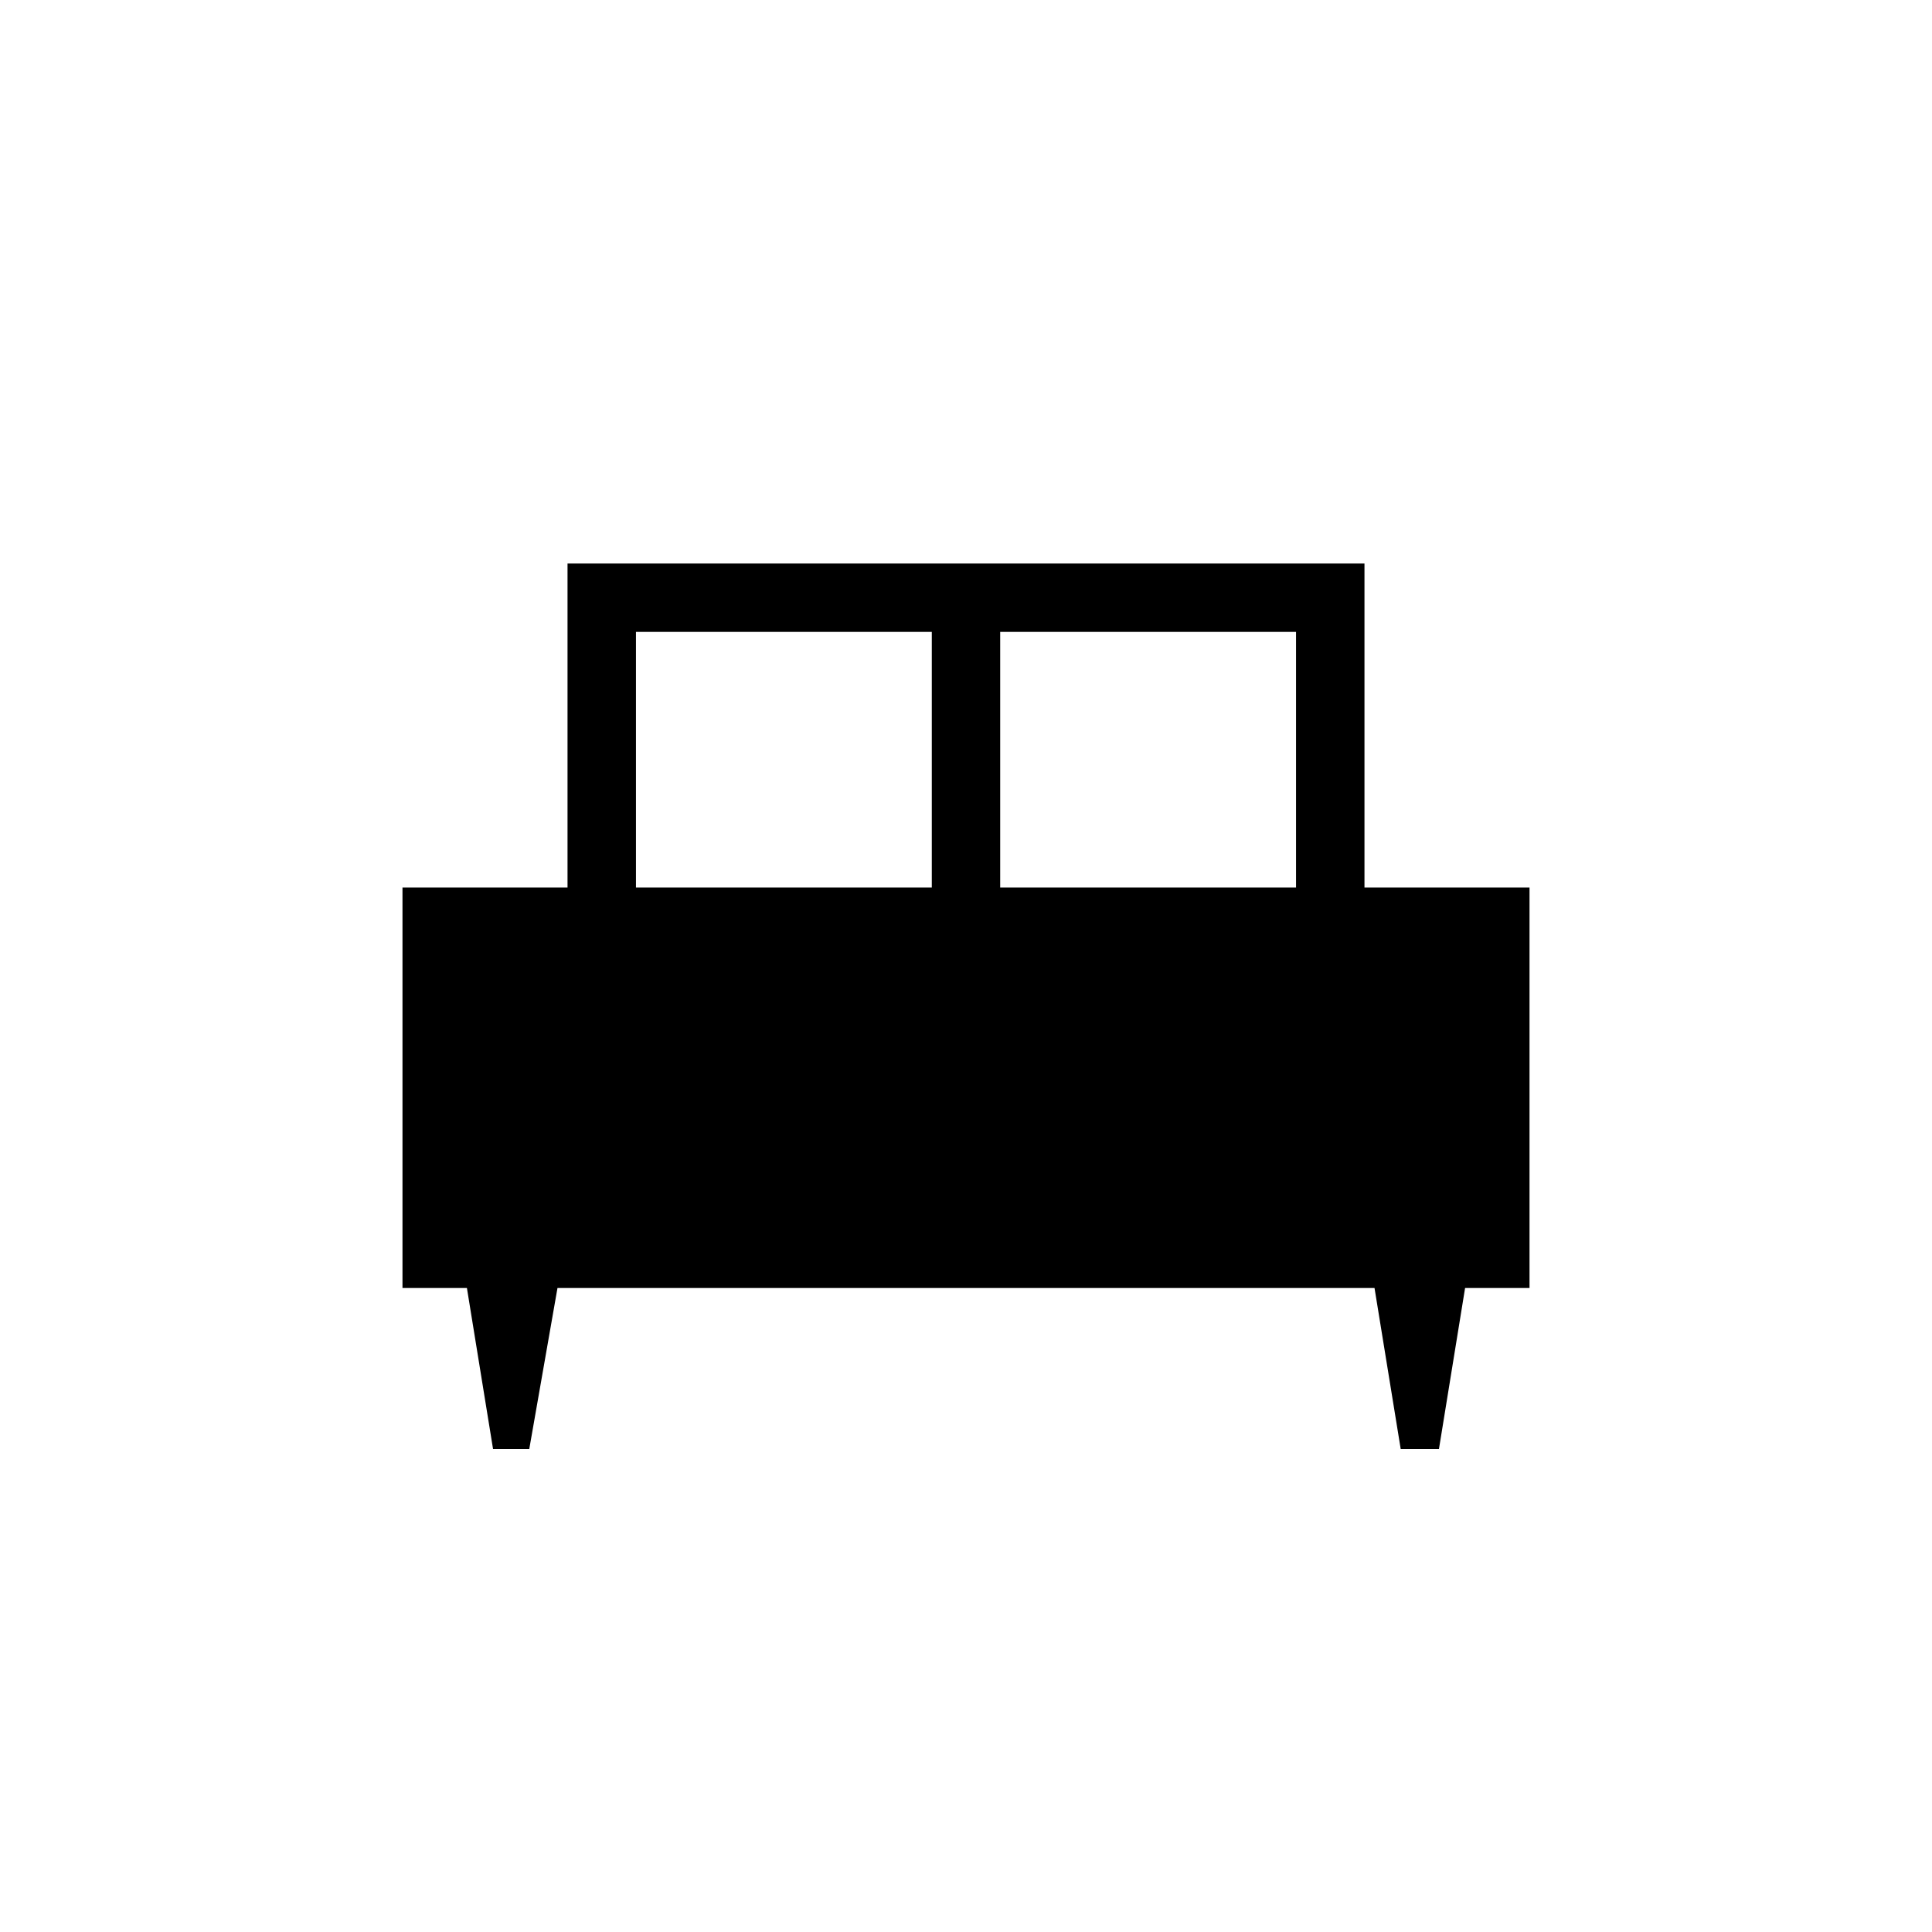 <svg xmlns="http://www.w3.org/2000/svg" height="40" width="40"><path d="M10.958 30h-.75l-.541-3.333H8.333v-8.292h3.417v-6.708h16.5v6.708h3.417v8.292h-1.334L29.792 30H29l-.542-3.333H11.542Zm9.75-11.625h6.125v-5.292h-6.125Zm-7.541 0h6.125v-5.292h-6.125Z"/></svg>